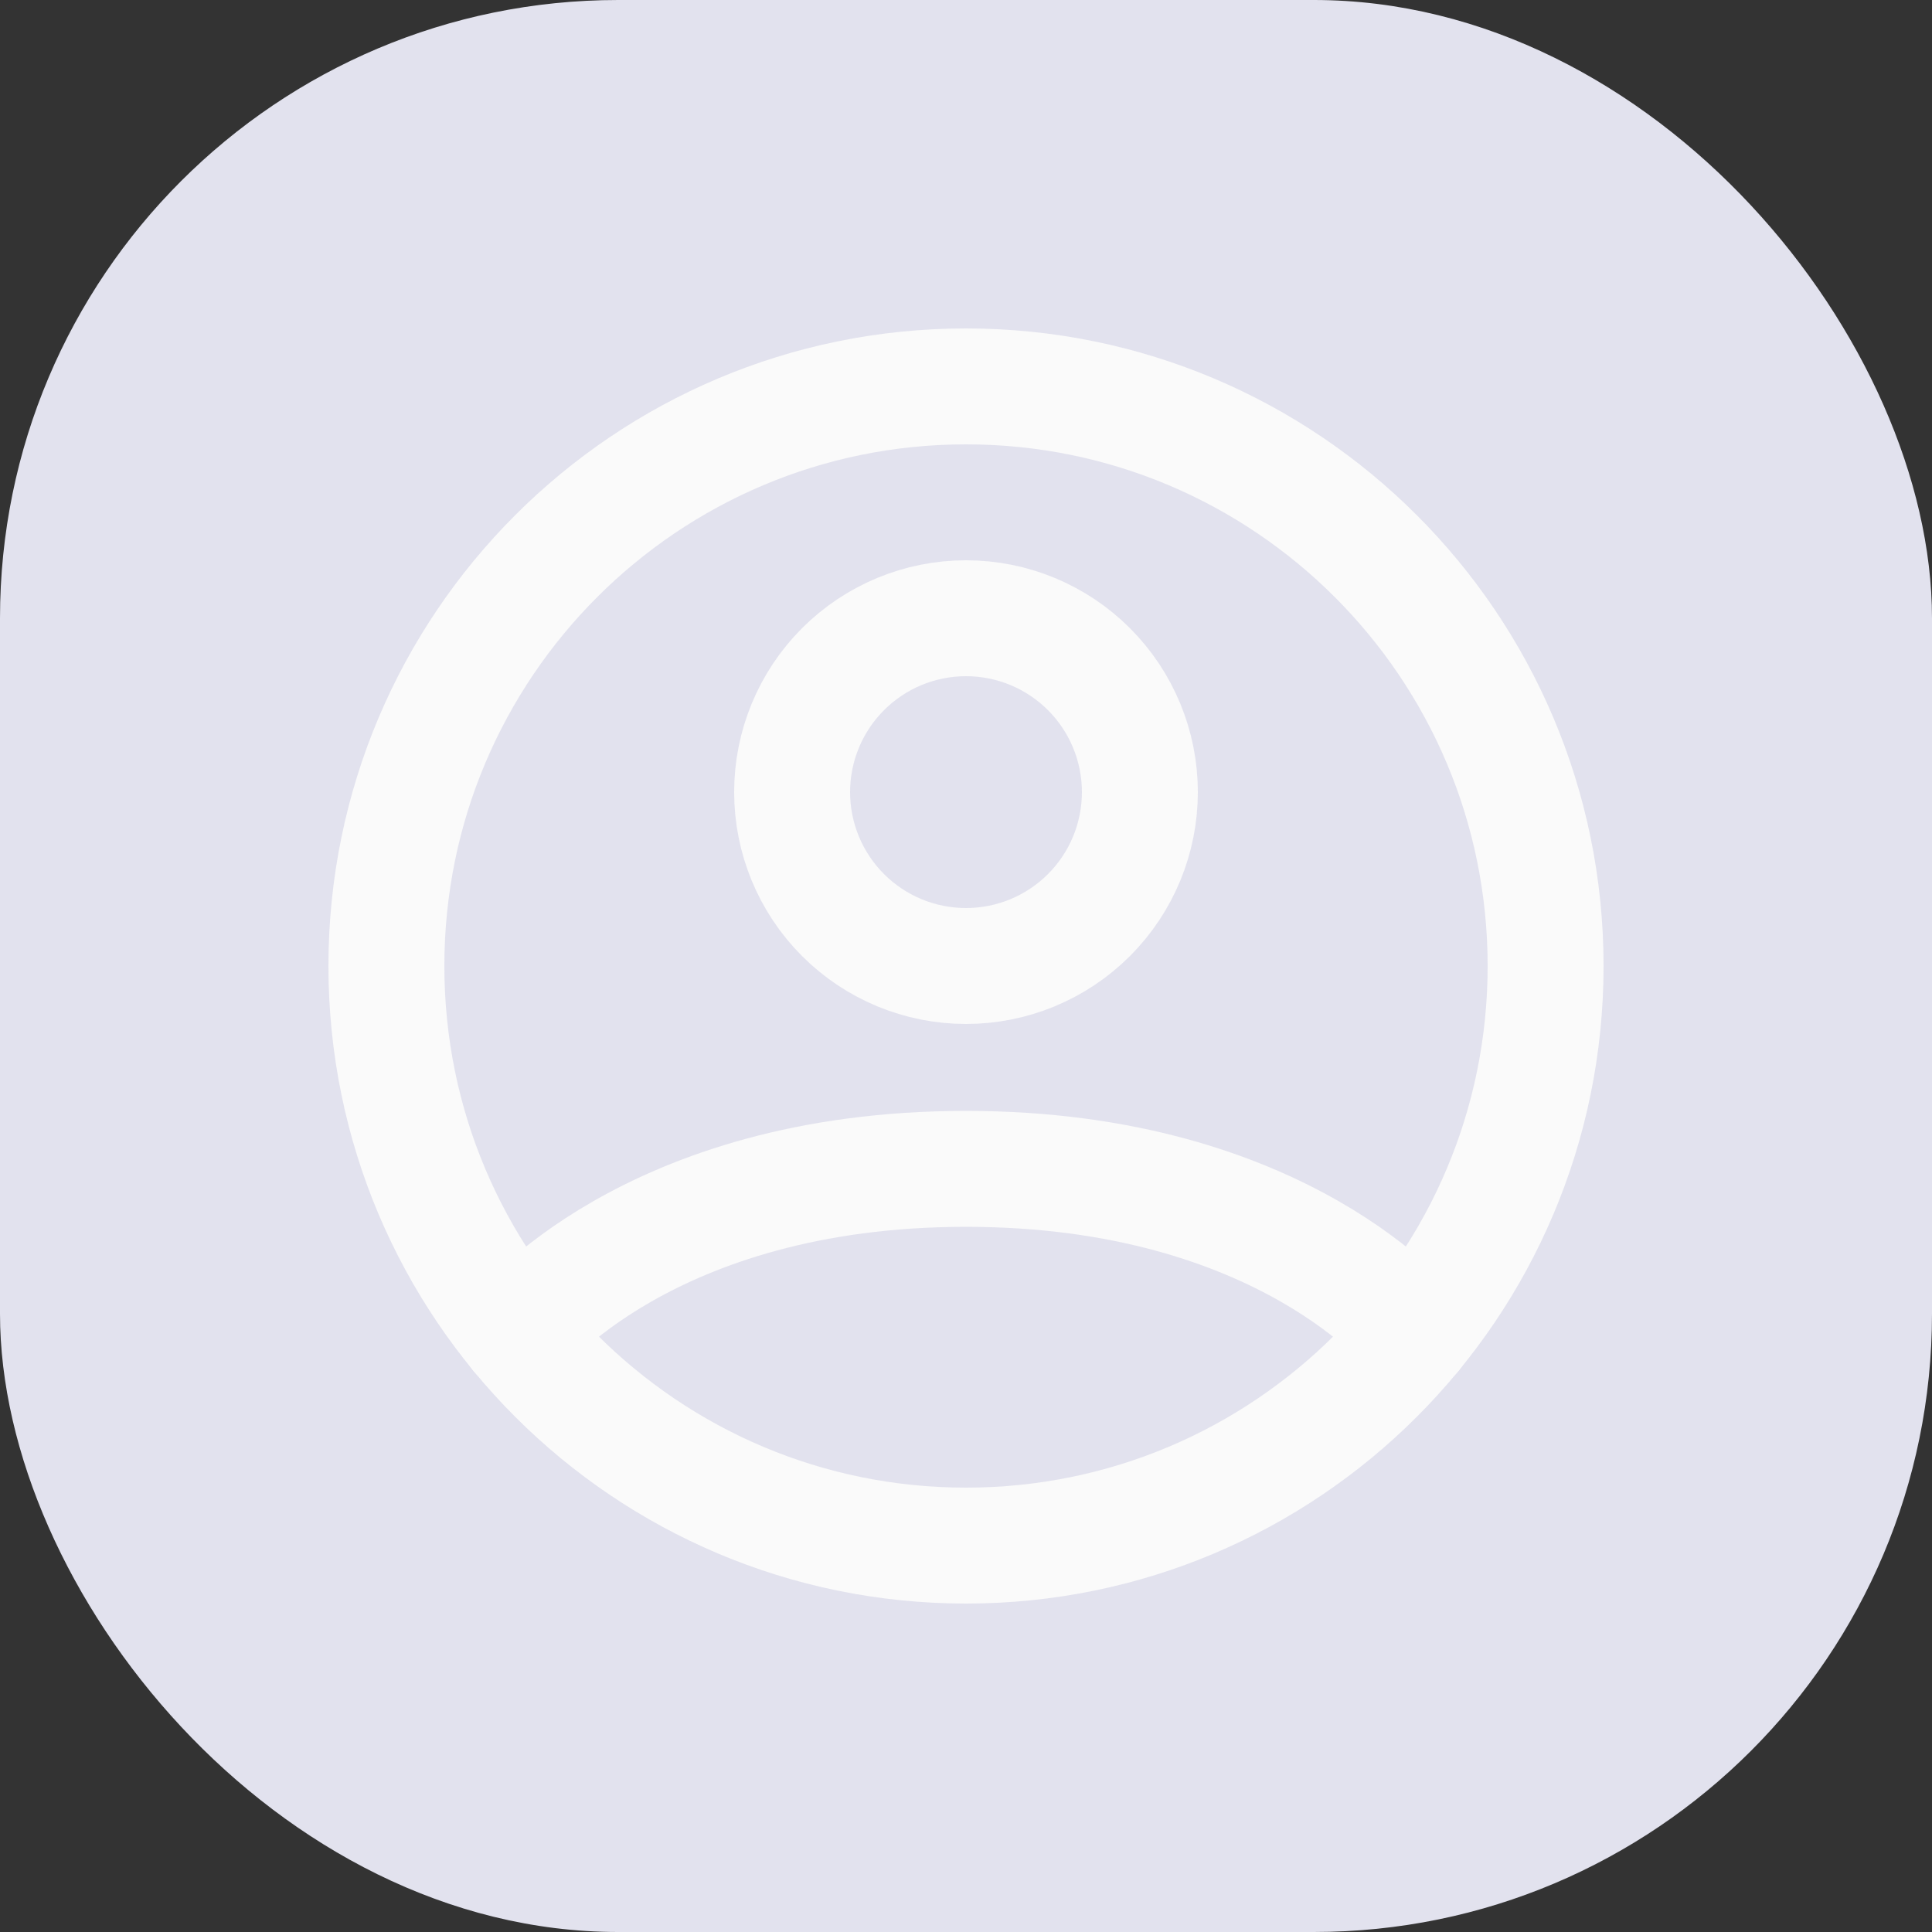 <svg width="25" height="25" viewBox="0 0 25 25" fill="none" xmlns="http://www.w3.org/2000/svg">
<rect x="0" y="0" width="25" height="25" fill="#333333" stroke="none"/>
<rect width="25" height="25" rx="8" fill="#E2E2EE"/>
<path d="M12.5 5C8.358 5 5 8.358 5 12.5C5 16.642 8.358 20 12.5 20C16.642 20 20 16.642 20 12.5C20 8.358 16.642 5 12.5 5Z" stroke="#FAFAFA" stroke-width="1.5" stroke-linecap="round" stroke-linejoin="round"/>
<path d="M6.703 17.259C6.703 17.259 8.375 15.125 12.5 15.125C16.625 15.125 18.297 17.259 18.297 17.259M12.5 12.5C13.097 12.5 13.669 12.263 14.091 11.841C14.513 11.419 14.75 10.847 14.75 10.25C14.75 9.653 14.513 9.081 14.091 8.659C13.669 8.237 13.097 8 12.5 8C11.903 8 11.331 8.237 10.909 8.659C10.487 9.081 10.25 9.653 10.25 10.25C10.25 10.847 10.487 11.419 10.909 11.841C11.331 12.263 11.903 12.5 12.5 12.5Z" stroke="#FAFAFA" stroke-width="1.5" stroke-linecap="round" stroke-linejoin="round"/>
</svg>
